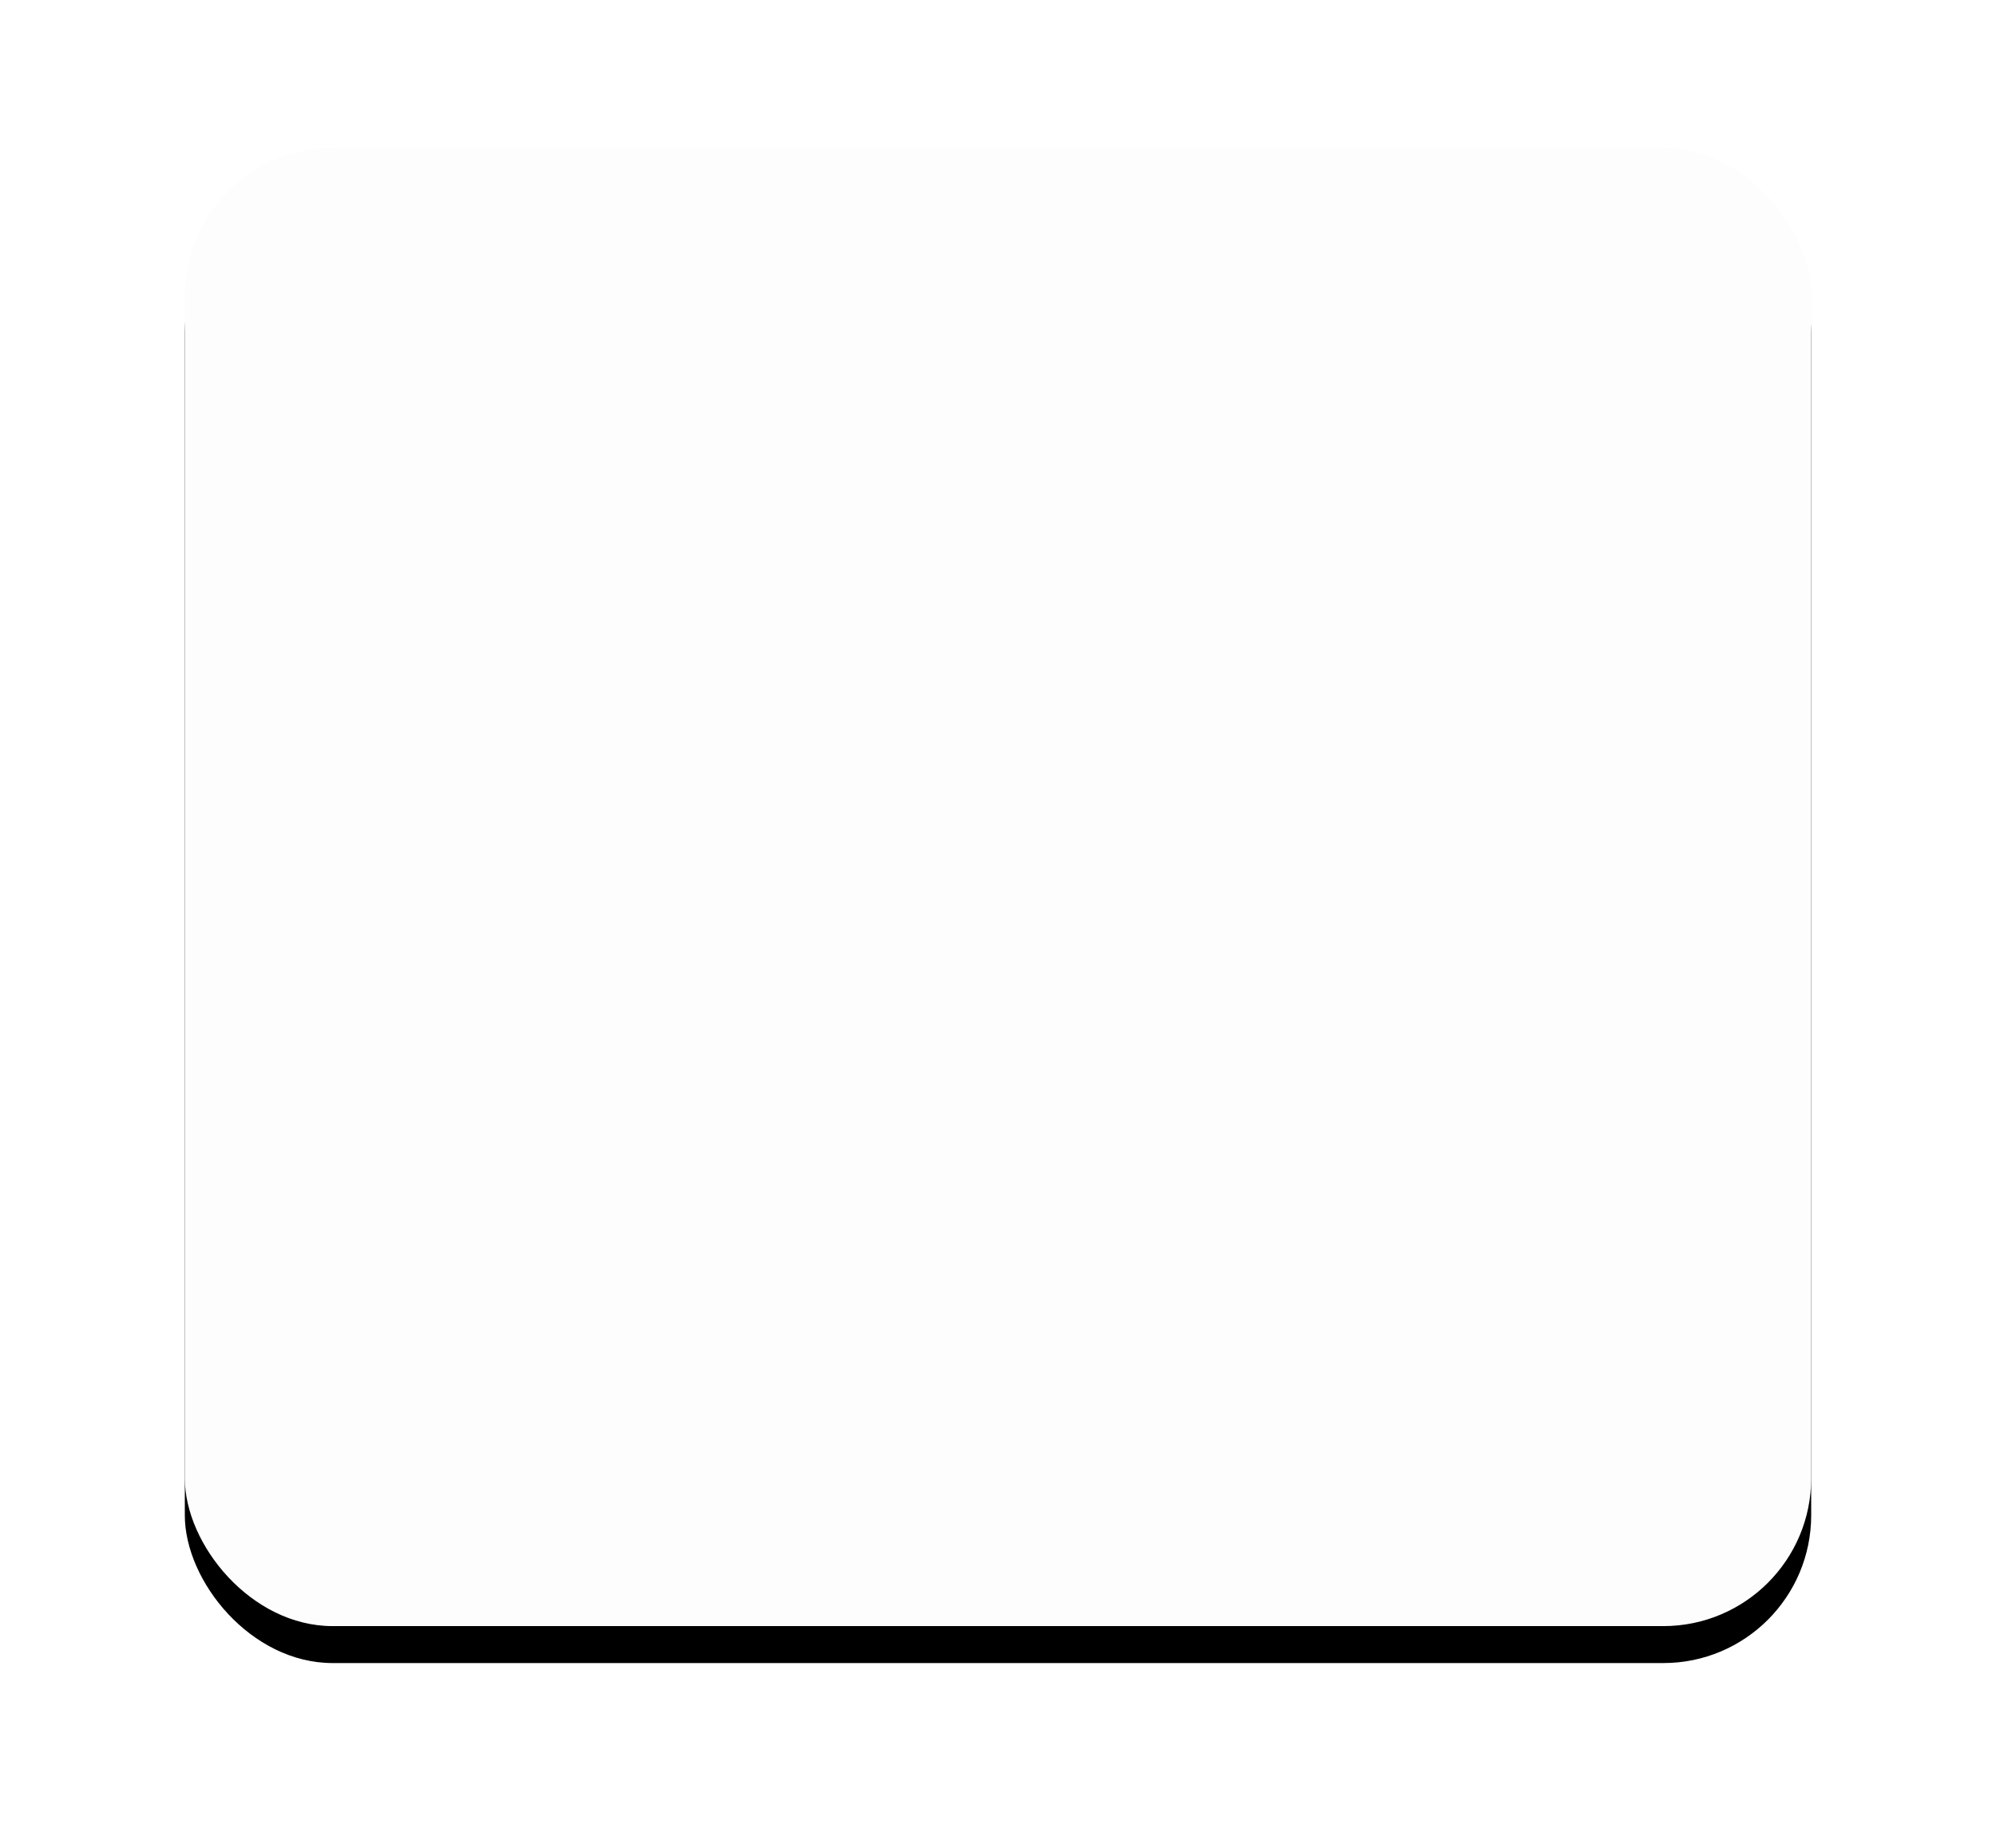 <?xml version="1.0" encoding="UTF-8"?>
<svg width="108px" height="100px" viewBox="0 0 108 100" version="1.1" xmlns="http://www.w3.org/2000/svg" xmlns:xlink="http://www.w3.org/1999/xlink">
    <!-- Generator: Sketch 47.1 (45422) - http://www.bohemiancoding.com/sketch -->
    <title>Rectangle 5 Copy</title>
    <desc>Created with Sketch.</desc>
    <defs>
        <rect id="path-1" x="0" y="0" width="88" height="80" rx="8"></rect>
        <filter x="-18.2%" y="-17.5%" width="136.4%" height="140.0%" filterUnits="objectBoundingBox" id="filter-2">
            <feOffset dx="0" dy="2" in="SourceAlpha" result="shadowOffsetOuter1"></feOffset>
            <feGaussianBlur stdDeviation="5" in="shadowOffsetOuter1" result="shadowBlurOuter1"></feGaussianBlur>
            <feColorMatrix values="0 0 0 0 0   0 0 0 0 0   0 0 0 0 0  0 0 0 0.08 0" type="matrix" in="shadowBlurOuter1"></feColorMatrix>
        </filter>
    </defs>
    <g id="Page-1" stroke="none" stroke-width="1" fill="none" fill-rule="evenodd">
        <g id="1-6-实时照片--发送失败" transform="translate(-134, -286)">
            <g id="Group-55" transform="translate(144, 294)">
                <g id="Rectangle-5-Copy">
                    <use fill="black" fill-opacity="1" filter="url(#filter-2)" xlink:href="#path-1"></use>
                    <use fill="#FDFDFD" fill-rule="evenodd" xlink:href="#path-1"></use>
                </g>
            </g>
        </g>
    </g>
</svg>